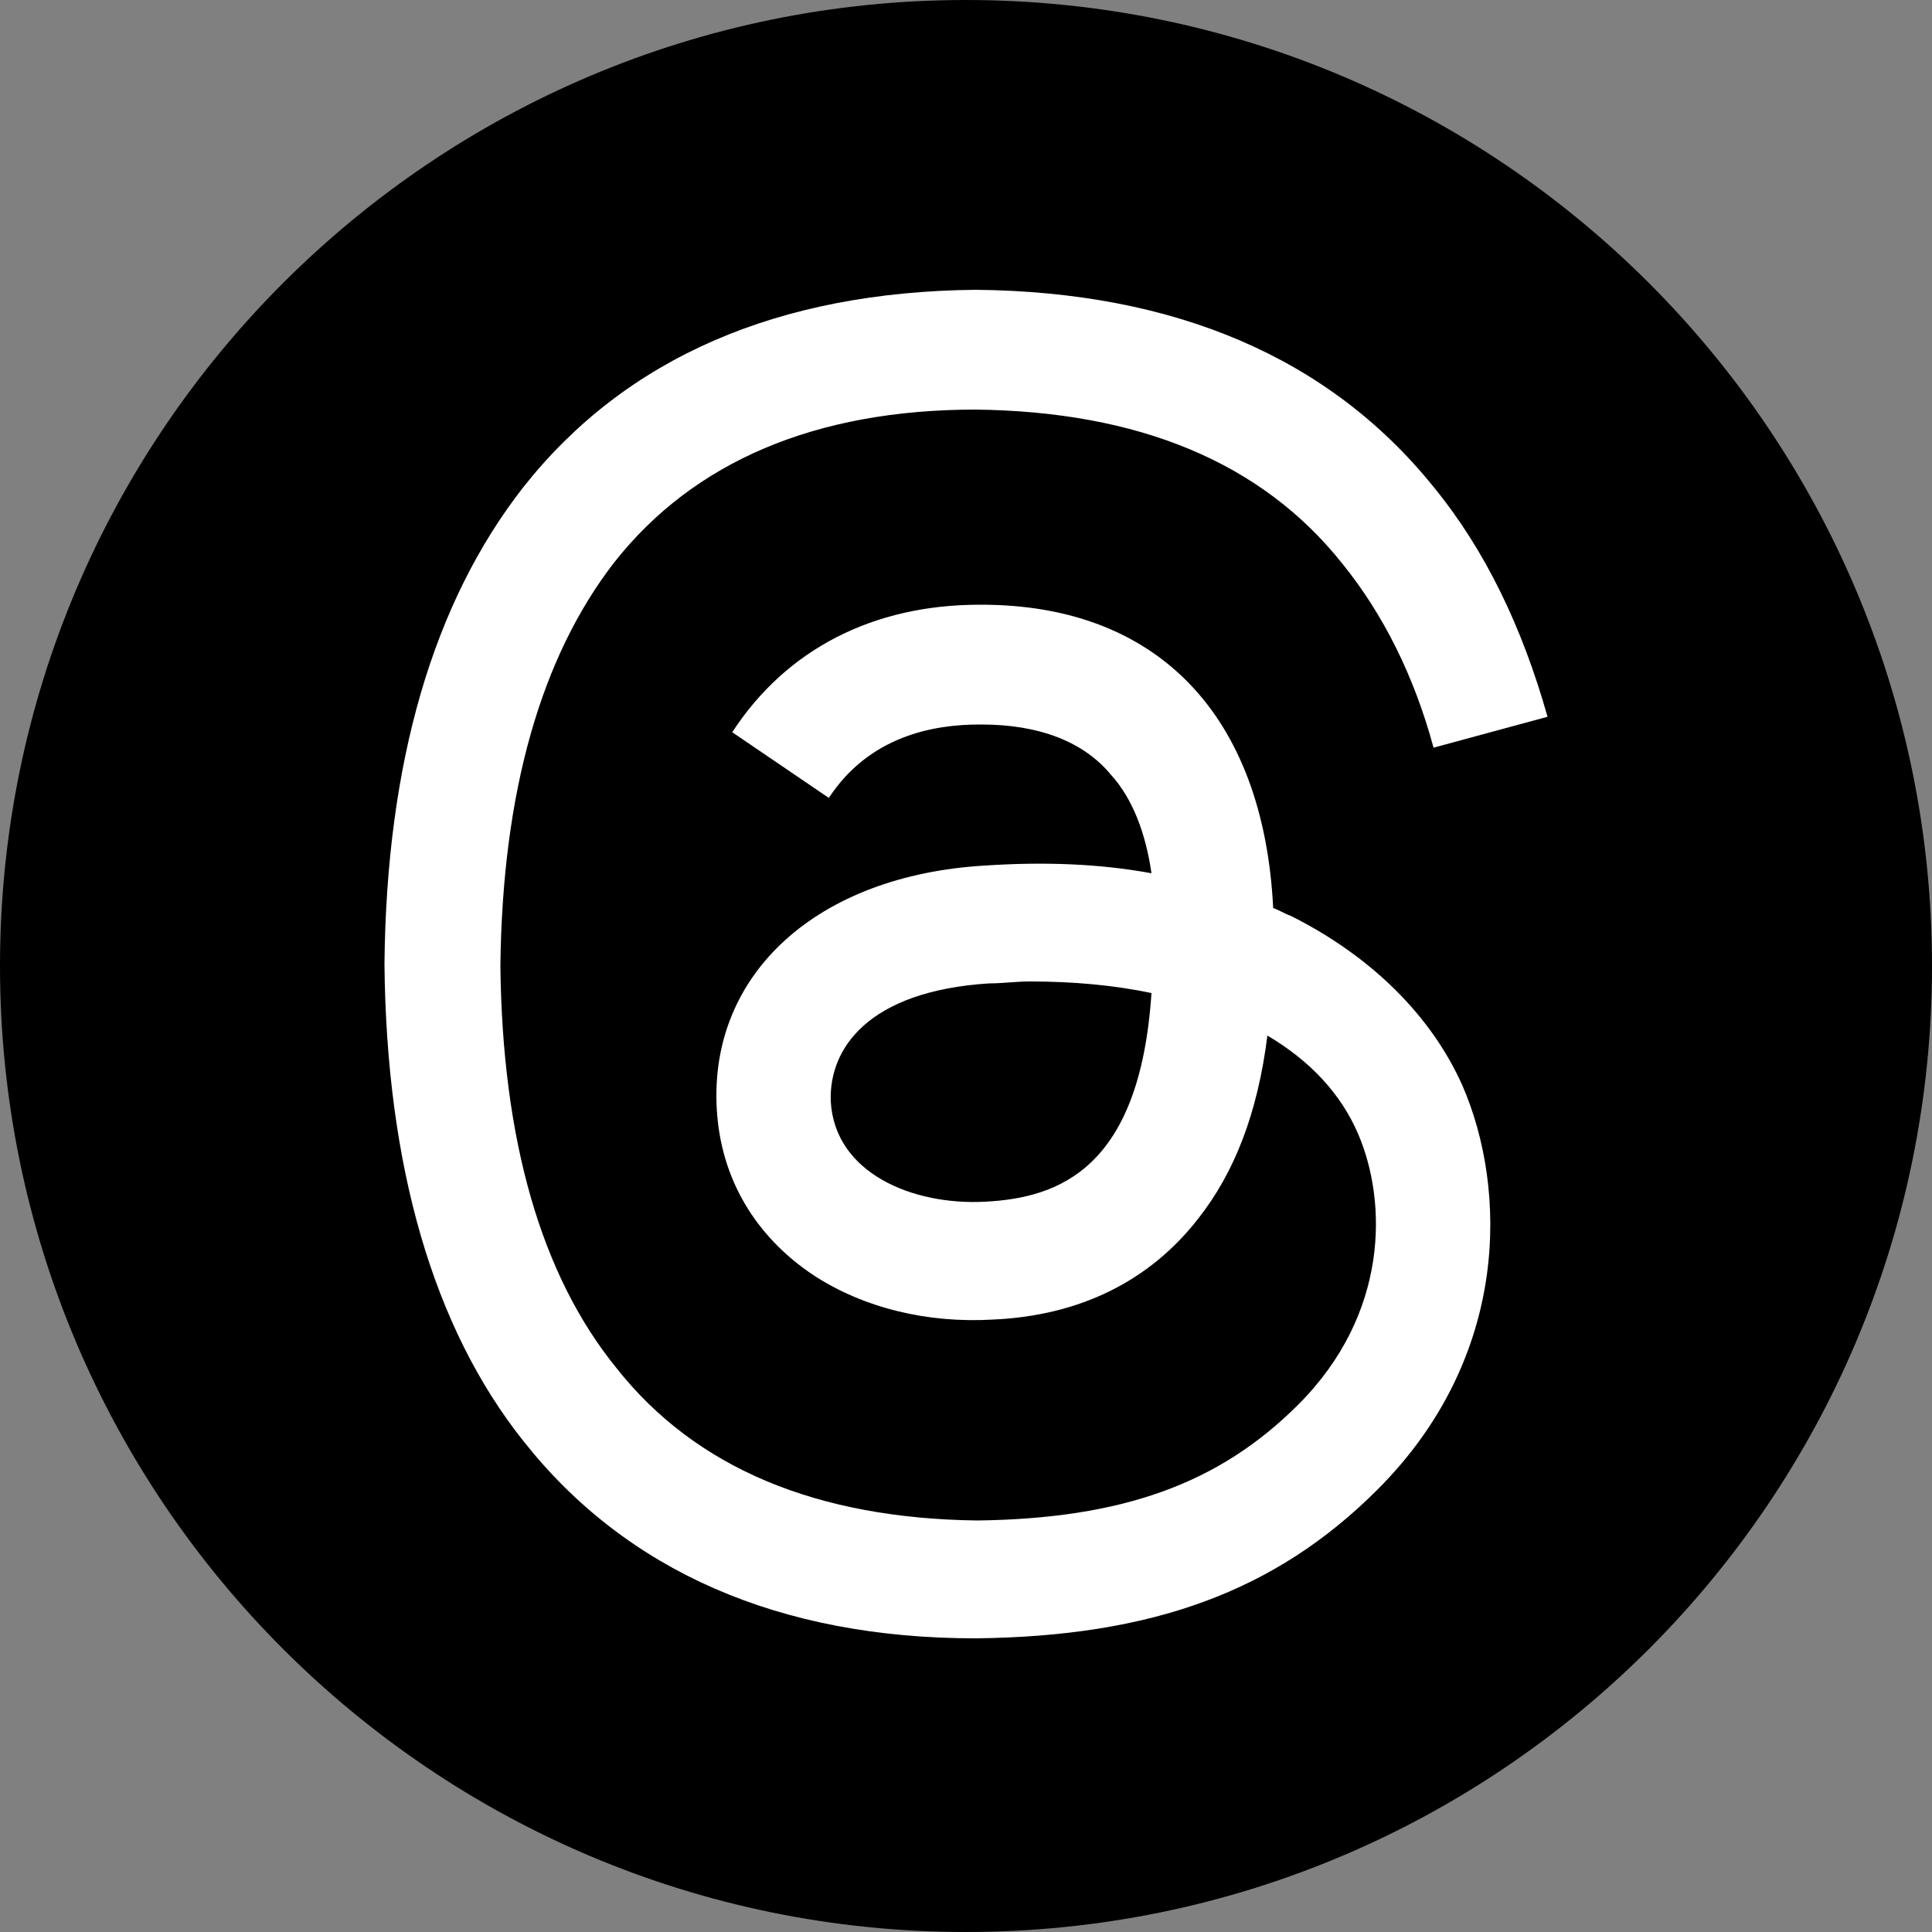 <?xml version="1.0" encoding="utf-8"?>
<!-- Generator: Adobe Illustrator 27.9.0, SVG Export Plug-In . SVG Version: 6.00 Build 0)  -->
<svg version="1.1" id="圖層_1" xmlns="http://www.w3.org/2000/svg" xmlns:xlink="http://www.w3.org/1999/xlink" x="0px" y="0px"
	 viewBox="0 0 100 100" style="enable-background:new 0 0 100 100;" xml:space="preserve">
<rect x="0" y="0" width="100" height="100" fill="#808080" stroke="none"/>
<style type="text/css">
	.st0{display:none;}
	.st1{display:inline;fill:#2BAB38;}
	.st2{display:inline;fill:#FFFFFF;}
	.st3{display:inline;fill:#0E9FDB;}
	.st4{display:inline;}
	.st5{fill:#C01E20;}
	.st6{fill:#D45141;}
	.st7{fill:#FFFFFF;}
	.st8{fill:#1070A8;}
	.st9{fill:url(#SVGID_1_);}
	.st10{clip-path:url(#SVGID_00000071552434405026767910000005996027064922753463_);}
	.st11{clip-path:url(#SVGID_00000071552434405026767910000005996027064922753463_);fill:#FFFFFF;}
</style>
<g id="圖層_1_1_" class="st0">
	<path class="st1" d="M81.7,0.1H18.2c-10,0-18.2,8-18.2,18v63.5c0,10,8.1,18.2,18,18.2h63.5c10,0,18.2-8.1,18.2-18V18.3
		C99.8,8.3,91.7,0.1,81.7,0.1"/>
	<path class="st2" d="M86.1,45.6c0-16.3-16.3-29.5-36.3-29.5S13.5,29.3,13.5,45.6c0,14.6,12.9,26.8,30.4,29.1
		c1.2,0.3,2.8,0.8,3.2,1.8c0.4,0.9,0.2,2.4,0.1,3.3c0,0-0.4,2.6-0.5,3.1c-0.2,0.9-0.7,3.6,3.1,2c3.9-1.6,20.9-12.3,28.5-21.1l0,0
		C83.5,57.9,86.1,52.1,86.1,45.6"/>
	<path class="st1" d="M42.3,37.7h-2.5c-0.4,0-0.7,0.3-0.7,0.7v15.8c0,0.4,0.3,0.7,0.7,0.7h2.5c0.4,0,0.7-0.3,0.7-0.7V38.4
		C43.1,38,42.7,37.7,42.3,37.7"/>
	<path class="st1" d="M59.9,37.7h-2.5c-0.4,0-0.7,0.3-0.7,0.7v9.4L49.4,38c0,0,0,0-0.1-0.1l0,0l0,0l0,0l0,0l0,0l0,0l0,0l0,0l0,0l0,0
		l0,0l0,0l0,0l0,0l0,0l0,0l0,0l0,0h-2.5c-0.4,0-0.7,0.3-0.7,0.7v15.8c0,0.4,0.3,0.7,0.7,0.7h2.5c0.4,0,0.7-0.3,0.7-0.7V45l7.3,9.8
		c0,0.1,0.1,0.1,0.2,0.2l0,0l0,0l0,0l0,0l0,0l0,0l0,0l0,0c0.1,0,0.1,0,0.2,0h2.5c0.4,0,0.7-0.3,0.7-0.7V38.4
		C60.6,38,60.3,37.7,59.9,37.7"/>
	<path class="st1" d="M36.2,51h-6.9V38.4c0-0.4-0.3-0.7-0.7-0.7H26c-0.4,0-0.7,0.3-0.7,0.7v15.8l0,0c0,0.2,0.1,0.4,0.2,0.5l0,0l0,0
		c0.1,0.1,0.3,0.2,0.5,0.2l0,0h10.2c0.4,0,0.7-0.3,0.7-0.7v-2.5C36.9,51.3,36.6,51,36.2,51"/>
	<path class="st1" d="M74,41.7c0.4,0,0.7-0.3,0.7-0.7v-2.5c0-0.4-0.3-0.7-0.7-0.7H63.8l0,0c-0.2,0-0.4,0.1-0.5,0.2l0,0l0,0
		c-0.1,0.1-0.2,0.3-0.2,0.5l0,0v15.8l0,0c0,0.2,0.1,0.4,0.2,0.5l0,0l0,0c0.1,0.1,0.3,0.2,0.5,0.2l0,0H74c0.4,0,0.7-0.3,0.7-0.7v-2.5
		c0-0.4-0.3-0.7-0.7-0.7h-7v-2.7h7c0.4,0,0.7-0.3,0.7-0.7v-2.5c0-0.4-0.3-0.7-0.7-0.7h-7v-2.7L74,41.7L74,41.7z"/>
</g>
<g id="圖層_3" class="st0">
	<path class="st3" d="M56.9,30.5c-4.4,1.6-7.1,5.7-6.8,10.2l0.1,1.7l-1.7-0.2c-6.4-0.8-11.9-3.6-16.6-8.2l-2.3-2.3L29,33.4
		c-1.3,3.8-0.5,7.8,2.2,10.5c1.4,1.5,1.1,1.7-1.3,0.8c-0.8-0.3-1.6-0.5-1.6-0.4c-0.2,0.2,0.6,3.5,1.3,4.7c0.9,1.8,2.8,3.5,4.8,4.5
		l1.7,0.8h-2c-2,0-2,0-1.8,0.8c0.7,2.3,3.5,4.7,6.5,5.8l2.2,0.7l-1.9,1.1c-2.8,1.6-6.1,2.5-9.4,2.6c-1.6,0-2.9,0.2-2.9,0.3
		c0,0.4,4.3,2.3,6.7,3.1c7.4,2.3,16.3,1.3,22.9-2.6c4.7-2.8,9.4-8.3,11.6-13.7c1.2-2.9,2.4-8.1,2.4-10.6c0-1.6,0.1-1.8,2.1-3.8
		c1.2-1.1,2.2-2.4,2.4-2.7c0.3-0.7,0.3-0.7-1.5-0.1c-3,1.1-3.4,0.9-1.9-0.7c1.1-1.1,2.4-3.2,2.4-3.8c0-0.1-0.5,0.1-1.1,0.4
		c-0.6,0.4-2,0.9-3.1,1.2l-1.9,0.6l-1.8-1c-0.9-0.6-2.3-1.3-3-1.6C61.3,29.8,58.6,29.9,56.9,30.5z M50,100C22.4,100,0,77.6,0,50
		S22.4,0,50,0s50,22.4,50,50S77.6,100,50,100z"/>
</g>
<g id="圖層_4" class="st0">
	<g class="st4">
		<circle class="st5" cx="50" cy="50" r="50"/>
	</g>
	<path class="st2" d="M80.6,37.5c0,0-0.6-4.3-2.5-6.2c-2.4-2.5-5-2.5-6.3-2.6C63.1,28,50,28,50,28l0,0c0,0-13.1,0-21.9,0.6
		c-1.2,0.1-3.9,0.2-6.3,2.6c-1.9,1.9-2.5,6.2-2.5,6.2s-0.6,5.1-0.6,10.1v4.7c0,5.1,0.6,10.1,0.6,10.1s0.6,4.3,2.5,6.2
		c2.4,2.5,5.5,2.4,6.9,2.7C33.8,71.8,50,72,50,72s13.1,0,21.9-0.7c1.2-0.1,3.9-0.2,6.3-2.6c1.9-1.9,2.5-6.2,2.5-6.2
		s0.6-5.1,0.6-10.1v-4.7C81.2,42.6,80.6,37.5,80.6,37.5 M42.8,58.9V39.7l18.5,9.6L42.8,58.9z"/>
</g>
<g id="圖層_5" class="st0">
	<g class="st4">
		<circle class="st6" cx="50" cy="50" r="50"/>
		<g>
			<g>
				<path class="st7" d="M38.6,76.5c-14.9,0-26.9-11.9-26.9-26.5s12.1-26.5,26.9-26.5c6.5,0,12.8,2.3,17.7,6.5l-6.9,7.7
					c-3-2.6-6.8-4-10.8-4c-9.1,0-16.5,7.3-16.5,16.2s7.4,16.2,16.5,16.2c7.7,0,12.7-3.7,14.4-10.3H38.7V45.6H64v5.1
					C64,66.1,53.8,76.5,38.6,76.5z"/>
			</g>
			<polygon class="st7" points="92.1,45.7 84.3,45.7 84.3,37.8 78.1,37.8 78.1,45.7 70.3,45.7 70.3,51.9 78.1,51.9 78.1,59.7 
				84.3,59.7 84.3,51.9 92.1,51.9 			"/>
		</g>
	</g>
</g>
<g id="圖層_6" class="st0">
	<g class="st4">
		<circle class="st8" cx="50" cy="50" r="50"/>
	</g>
	<g class="st4">
		<path class="st7" d="M34.5,78.1H22.8V40.6h11.7V78.1z M28.6,35.4c-3.7,0-6.8-3-6.8-6.8c0-3.7,3-6.8,6.8-6.8c3.7,0,6.8,3,6.8,6.8
			C35.4,32.4,32.4,35.4,28.6,35.4z M78.1,78.1H66.5V59.8c0-4.3-0.1-9.9-6.1-9.9c-6.1,0-7,4.7-7,9.6V78H41.8V40.6H53v5.1h0.2
			c1.6-2.9,5.4-6.1,11-6.1c11.8,0,14,7.8,14,17.9L78.1,78.1L78.1,78.1z"/>
	</g>
</g>
<g id="圖層_7" class="st0">
	<g class="st4">
		<g>
			
				<linearGradient id="SVGID_1_" gradientUnits="userSpaceOnUse" x1="-325.181" y1="-131.039" x2="-267.819" y2="-212.961" gradientTransform="matrix(1 0 0 1 346.5 222)">
				<stop  offset="0" style="stop-color:#FFB900"/>
				<stop  offset="1" style="stop-color:#9100EB"/>
			</linearGradient>
			<circle class="st9" cx="50" cy="50" r="50"/>
		</g>
		<g>
			<g>
				<path class="st7" d="M64.3,81.2H35.7c-9.3,0-16.9-7.6-16.9-16.9V35.7c0-9.3,7.6-16.9,16.9-16.9h28.6c9.3,0,16.9,7.6,16.9,16.9
					v28.6C81.2,73.7,73.7,81.2,64.3,81.2z M35.7,24C29.2,24,24,29.2,24,35.7v28.6C24,70.8,29.2,76,35.7,76h28.6
					C70.8,76,76,70.8,76,64.3V35.7C76,29.2,70.8,24,64.3,24H35.7L35.7,24z"/>
			</g>
			<g>
				<path class="st7" d="M50,65.6c-8.6,0-15.6-7-15.6-15.6s7-15.6,15.6-15.6s15.6,7,15.6,15.6S58.6,65.6,50,65.6z M50,39.6
					c-5.7,0-10.4,4.7-10.4,10.4S44.3,60.4,50,60.4S60.4,55.7,60.4,50S55.7,39.6,50,39.6z"/>
			</g>
			<g>
				<circle class="st7" cx="66.6" cy="33.4" r="3.6"/>
			</g>
		</g>
	</g>
</g>
<g>
	<defs>
		<path id="SVGID_00000075133743207209416470000015711709609400103572_" d="M50,100L50,100C22.4,100,0,77.6,0,50l0,0
			C0,22.4,22.4,0,50,0l0,0c27.6,0,50,22.4,50,50l0,0C100,77.6,77.6,100,50,100z"/>
	</defs>
	<clipPath id="SVGID_00000023254556945060179060000005922291925431173801_">
		<use xlink:href="#SVGID_00000075133743207209416470000015711709609400103572_"  style="overflow:visible;"/>
	</clipPath>
	
		<rect x="-5" y="-5" style="clip-path:url(#SVGID_00000023254556945060179060000005922291925431173801_);" width="110" height="110"/>
	<path style="clip-path:url(#SVGID_00000023254556945060179060000005922291925431173801_);fill:#FFFFFF;" d="M66.8,47.4
		c-0.3-0.1-0.6-0.3-0.9-0.4c-0.5-10-6-15.7-15.1-15.7c0,0-0.1,0-0.1,0c-5.5,0-10,2.3-12.8,6.6l5,3.4c2.1-3.2,5.4-3.8,7.8-3.8
		c0,0,0.1,0,0.1,0c3,0,5.3,0.9,6.7,2.6c1.1,1.2,1.8,3,2.1,5.1c-2.7-0.5-5.6-0.6-8.6-0.4c-8.7,0.5-14.3,5.6-13.9,12.6
		c0.2,3.6,2,6.6,5,8.6c2.6,1.7,5.9,2.5,9.3,2.3c4.5-0.2,8.1-2,10.6-5.2c1.9-2.4,3.1-5.5,3.6-9.5c2.2,1.3,3.8,3,4.7,5.1
		c1.5,3.5,1.6,9.3-3.1,14c-4.1,4.1-9.1,5.9-16.6,6c-8.3-0.1-14.6-2.7-18.7-7.9C28,66,26,59,25.9,50c0.1-9,2.1-16,5.9-20.9
		c4.1-5.2,10.4-7.9,18.7-7.9c8.4,0.1,14.8,2.7,19,8c2.1,2.6,3.7,5.8,4.7,9.5l5.9-1.6c-1.3-4.6-3.2-8.6-5.9-11.9
		C68.8,18.5,60.8,15.1,50.5,15h0c-10.2,0.1-18.1,3.5-23.4,10.2c-4.7,6-7.1,14.3-7.2,24.7l0,0l0,0c0.1,10.4,2.5,18.8,7.2,24.7
		c5.3,6.7,13.2,10.2,23.4,10.2h0c9.1-0.1,15.5-2.4,20.8-7.7c6.9-6.9,6.7-15.6,4.4-20.9C74.1,52.6,71,49.5,66.8,47.4z M51,62.2
		c-3.8,0.2-7.8-1.5-8-5.2c-0.1-2.7,1.9-5.7,8.2-6.1c0.7,0,1.4-0.1,2.1-0.1c2.3,0,4.4,0.2,6.3,0.6C59,60.5,54.8,62,51,62.2z"/>
</g>
</svg>
